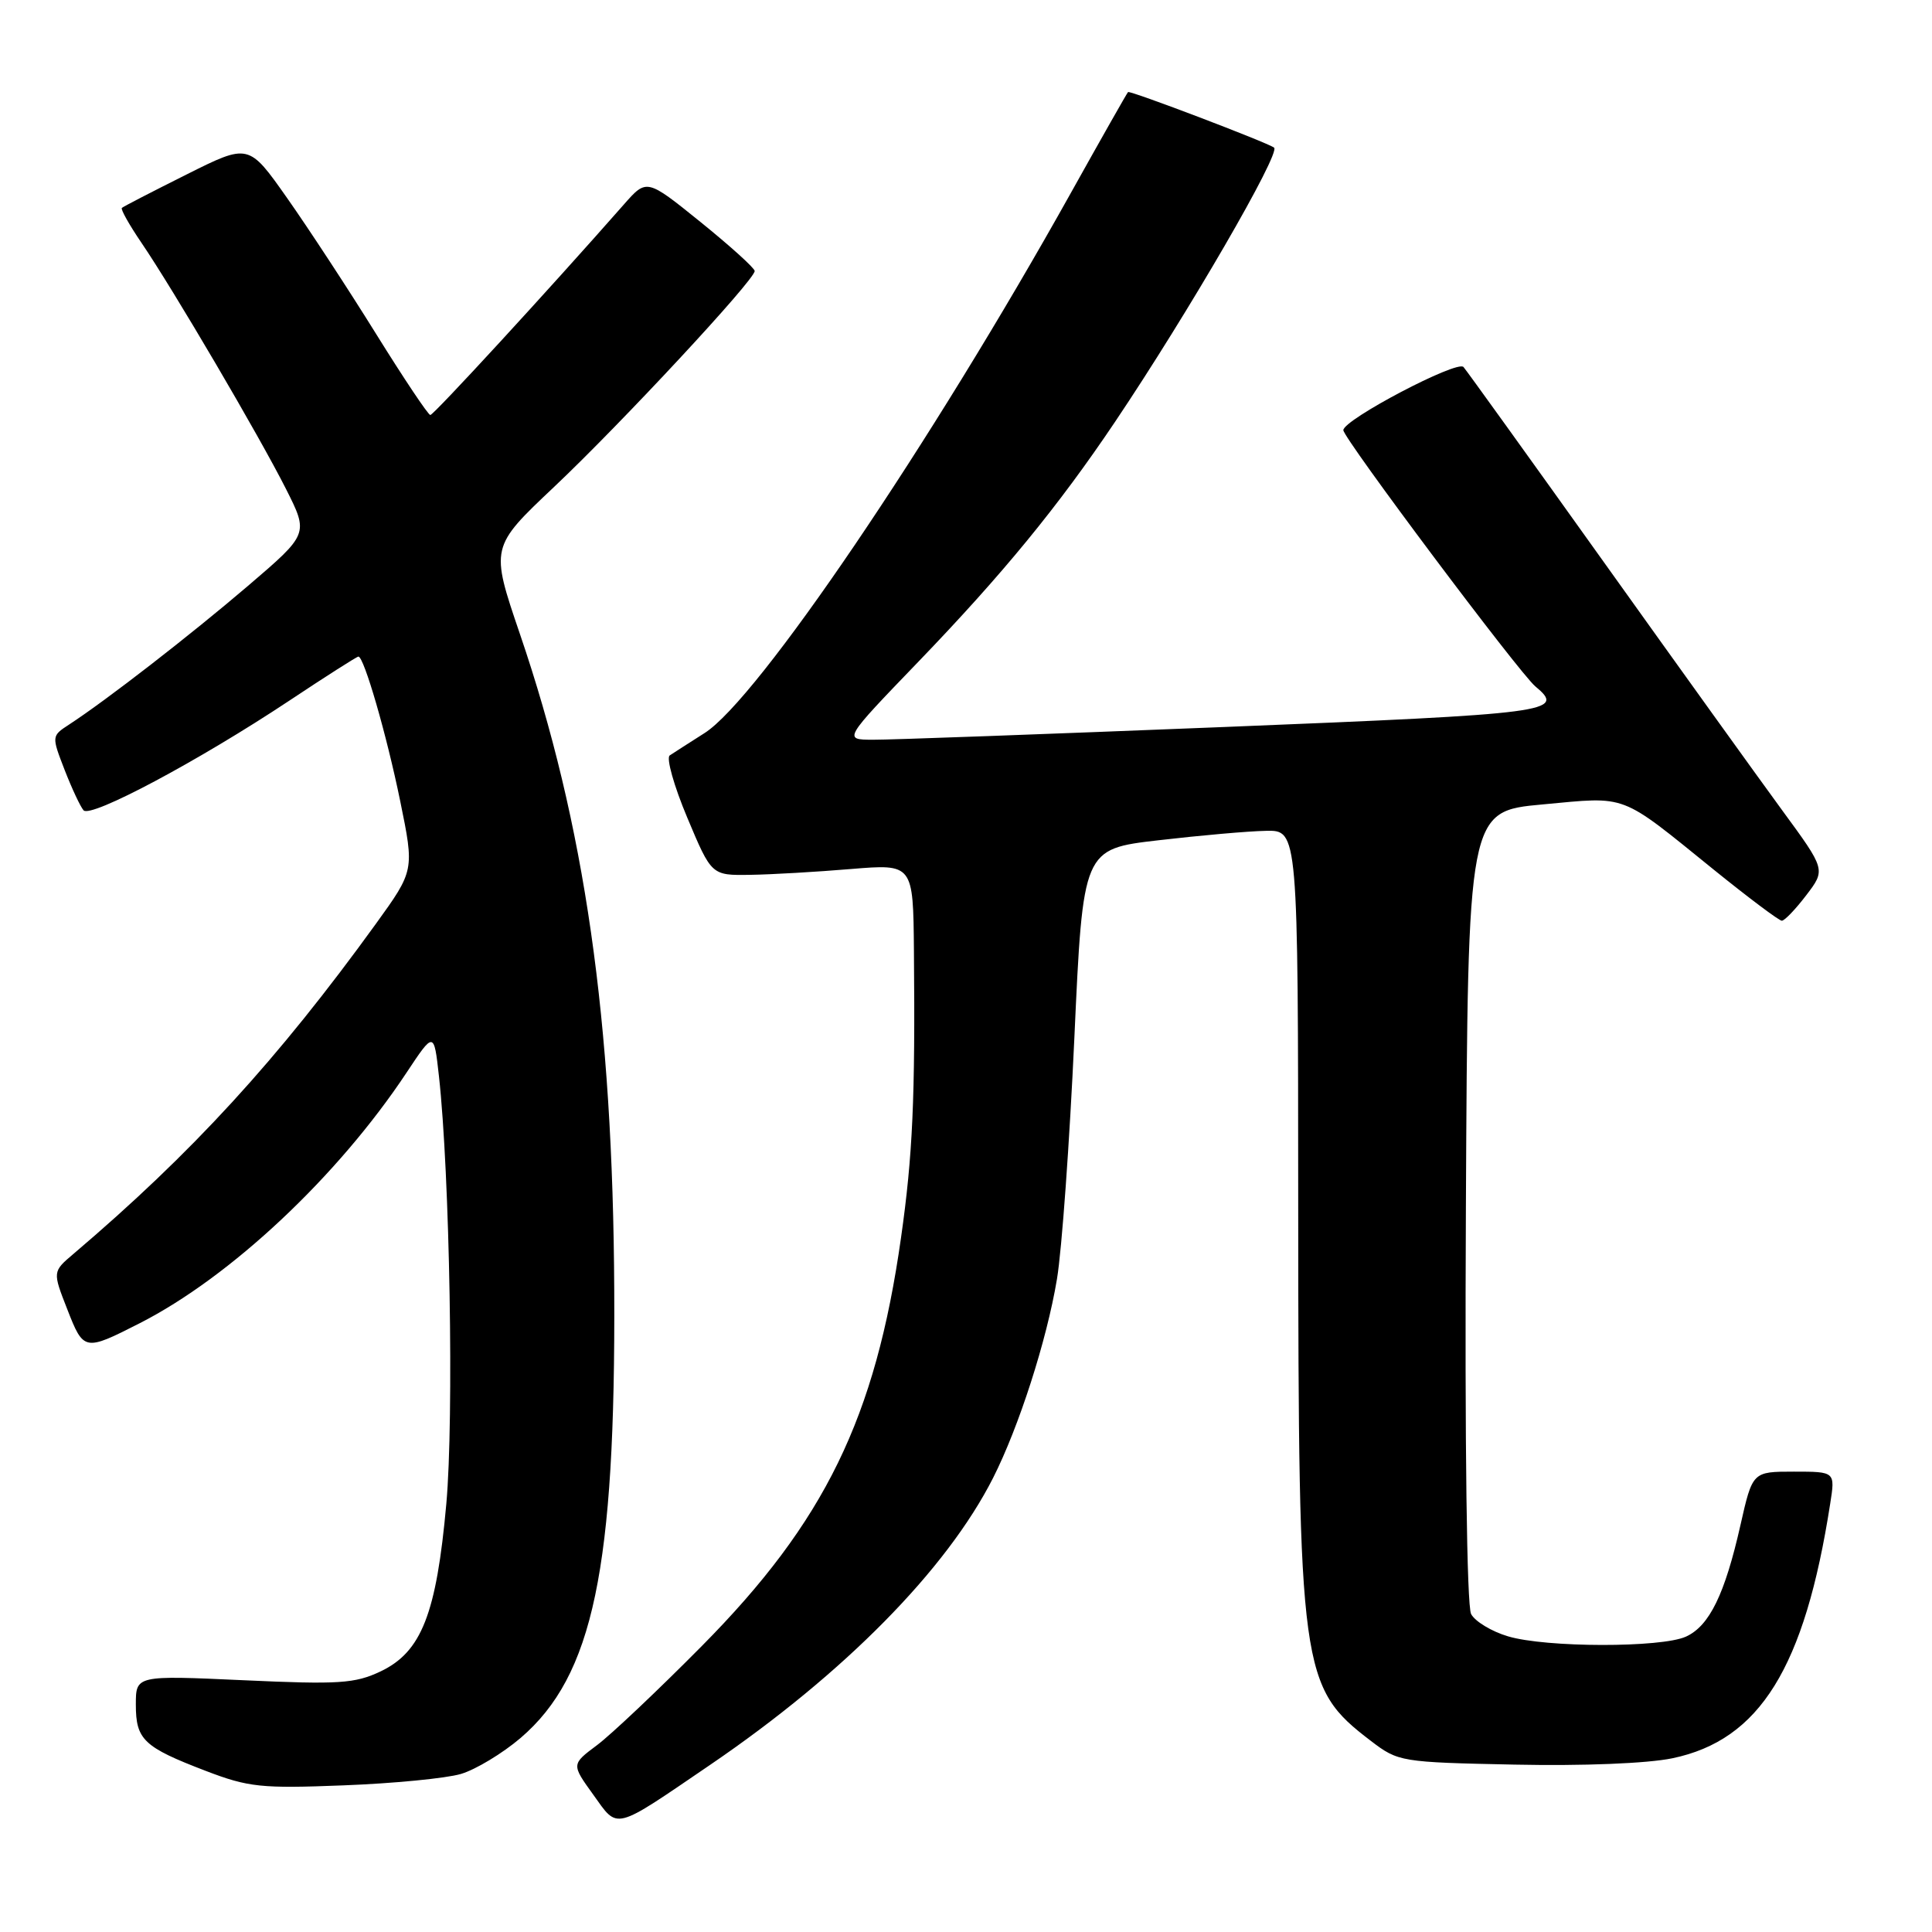 <?xml version="1.0" encoding="UTF-8" standalone="no"?>
<!DOCTYPE svg PUBLIC "-//W3C//DTD SVG 1.1//EN" "http://www.w3.org/Graphics/SVG/1.1/DTD/svg11.dtd" >
<svg xmlns="http://www.w3.org/2000/svg" xmlns:xlink="http://www.w3.org/1999/xlink" version="1.1" viewBox="0 0 256 256">
 <g >
 <path fill="currentColor"
d=" M 94.13 233.83 C 111.85 221.75 125.44 207.96 131.59 195.83 C 135.01 189.07 138.70 177.61 140.05 169.50 C 140.70 165.65 141.73 151.25 142.36 137.50 C 143.50 112.50 143.50 112.50 153.50 111.34 C 159.00 110.70 165.41 110.13 167.75 110.09 C 172.00 110.00 172.00 110.00 172.02 160.25 C 172.05 221.56 172.32 223.56 181.65 230.68 C 185.27 233.45 185.62 233.51 200.67 233.82 C 209.76 234.01 218.28 233.67 221.60 232.98 C 233.18 230.57 239.13 220.99 242.51 199.25 C 243.18 195.00 243.18 195.00 237.70 195.00 C 232.22 195.00 232.22 195.00 230.62 202.08 C 228.55 211.25 226.50 215.45 223.40 216.86 C 220.14 218.35 204.82 218.33 199.81 216.82 C 197.65 216.18 195.45 214.85 194.93 213.87 C 194.36 212.80 194.08 191.45 194.24 159.80 C 194.50 107.50 194.50 107.50 204.41 106.59 C 215.78 105.54 214.48 105.04 227.10 115.25 C 231.69 118.96 235.74 122.00 236.10 122.00 C 236.47 122.00 237.92 120.48 239.34 118.62 C 241.92 115.24 241.92 115.24 236.15 107.37 C 232.98 103.04 222.35 88.25 212.53 74.50 C 202.71 60.75 194.34 49.11 193.92 48.63 C 193.09 47.68 178.00 55.61 178.00 57.00 C 178.00 58.07 201.31 89.18 203.44 90.95 C 207.52 94.34 205.70 94.58 162.25 96.33 C 138.74 97.27 117.76 98.04 115.62 98.02 C 111.75 98.00 111.75 98.00 121.69 87.68 C 132.85 76.09 140.22 67.10 147.76 55.88 C 157.45 41.46 169.74 20.26 168.82 19.56 C 167.90 18.87 149.71 11.95 149.47 12.20 C 149.31 12.37 145.92 18.35 141.93 25.50 C 123.34 58.82 100.37 92.71 93.35 97.14 C 91.31 98.44 89.23 99.77 88.74 100.10 C 88.26 100.43 89.30 104.15 91.07 108.35 C 94.28 116.00 94.28 116.00 99.39 115.92 C 102.20 115.88 108.21 115.53 112.75 115.15 C 121.00 114.47 121.00 114.47 121.10 125.98 C 121.28 145.55 120.94 153.11 119.39 164.00 C 116.01 187.88 109.28 201.66 93.00 218.10 C 87.22 223.94 80.97 229.85 79.11 231.24 C 75.71 233.78 75.71 233.78 78.60 237.79 C 81.96 242.47 81.14 242.68 94.13 233.83 Z  M 61.07 235.06 C 63.03 234.48 66.59 232.33 68.98 230.29 C 78.60 222.05 81.57 207.90 81.39 171.00 C 81.22 135.13 77.50 109.23 68.89 84.00 C 64.97 72.50 64.97 72.50 73.44 64.50 C 82.35 56.08 100.00 37.09 100.00 35.91 C 100.00 35.53 96.78 32.62 92.85 29.44 C 85.69 23.66 85.69 23.66 82.68 27.08 C 72.67 38.46 57.46 55.00 57.02 54.99 C 56.73 54.98 53.50 50.14 49.83 44.24 C 46.16 38.33 40.86 30.24 38.05 26.25 C 32.95 19.00 32.95 19.00 24.72 23.12 C 20.20 25.38 16.34 27.37 16.15 27.55 C 15.96 27.72 17.13 29.80 18.75 32.18 C 22.95 38.35 34.36 57.78 37.90 64.80 C 40.90 70.75 40.90 70.75 32.86 77.63 C 25.17 84.20 14.09 92.79 9.15 96.01 C 6.83 97.52 6.83 97.54 8.56 102.01 C 9.52 104.48 10.65 106.89 11.07 107.37 C 12.02 108.44 26.33 100.81 38.32 92.85 C 43.16 89.63 47.29 87.00 47.49 87.00 C 48.23 87.00 51.23 97.35 53.03 106.15 C 54.91 115.34 54.91 115.34 49.80 122.42 C 36.77 140.43 25.48 152.76 9.73 166.15 C 6.96 168.50 6.96 168.50 8.92 173.50 C 11.08 179.04 11.20 179.06 18.50 175.34 C 30.55 169.21 44.77 155.86 53.87 142.13 C 57.50 136.66 57.50 136.66 58.16 142.58 C 59.60 155.54 60.16 187.89 59.14 199.26 C 57.83 213.85 55.85 218.89 50.43 221.47 C 47.03 223.08 44.91 223.22 32.29 222.64 C 18.00 221.99 18.00 221.99 18.00 225.87 C 18.00 230.52 19.03 231.50 27.26 234.65 C 32.92 236.82 34.61 237.00 45.50 236.57 C 52.10 236.32 59.10 235.64 61.07 235.06 Z "/>
</g>
</svg>